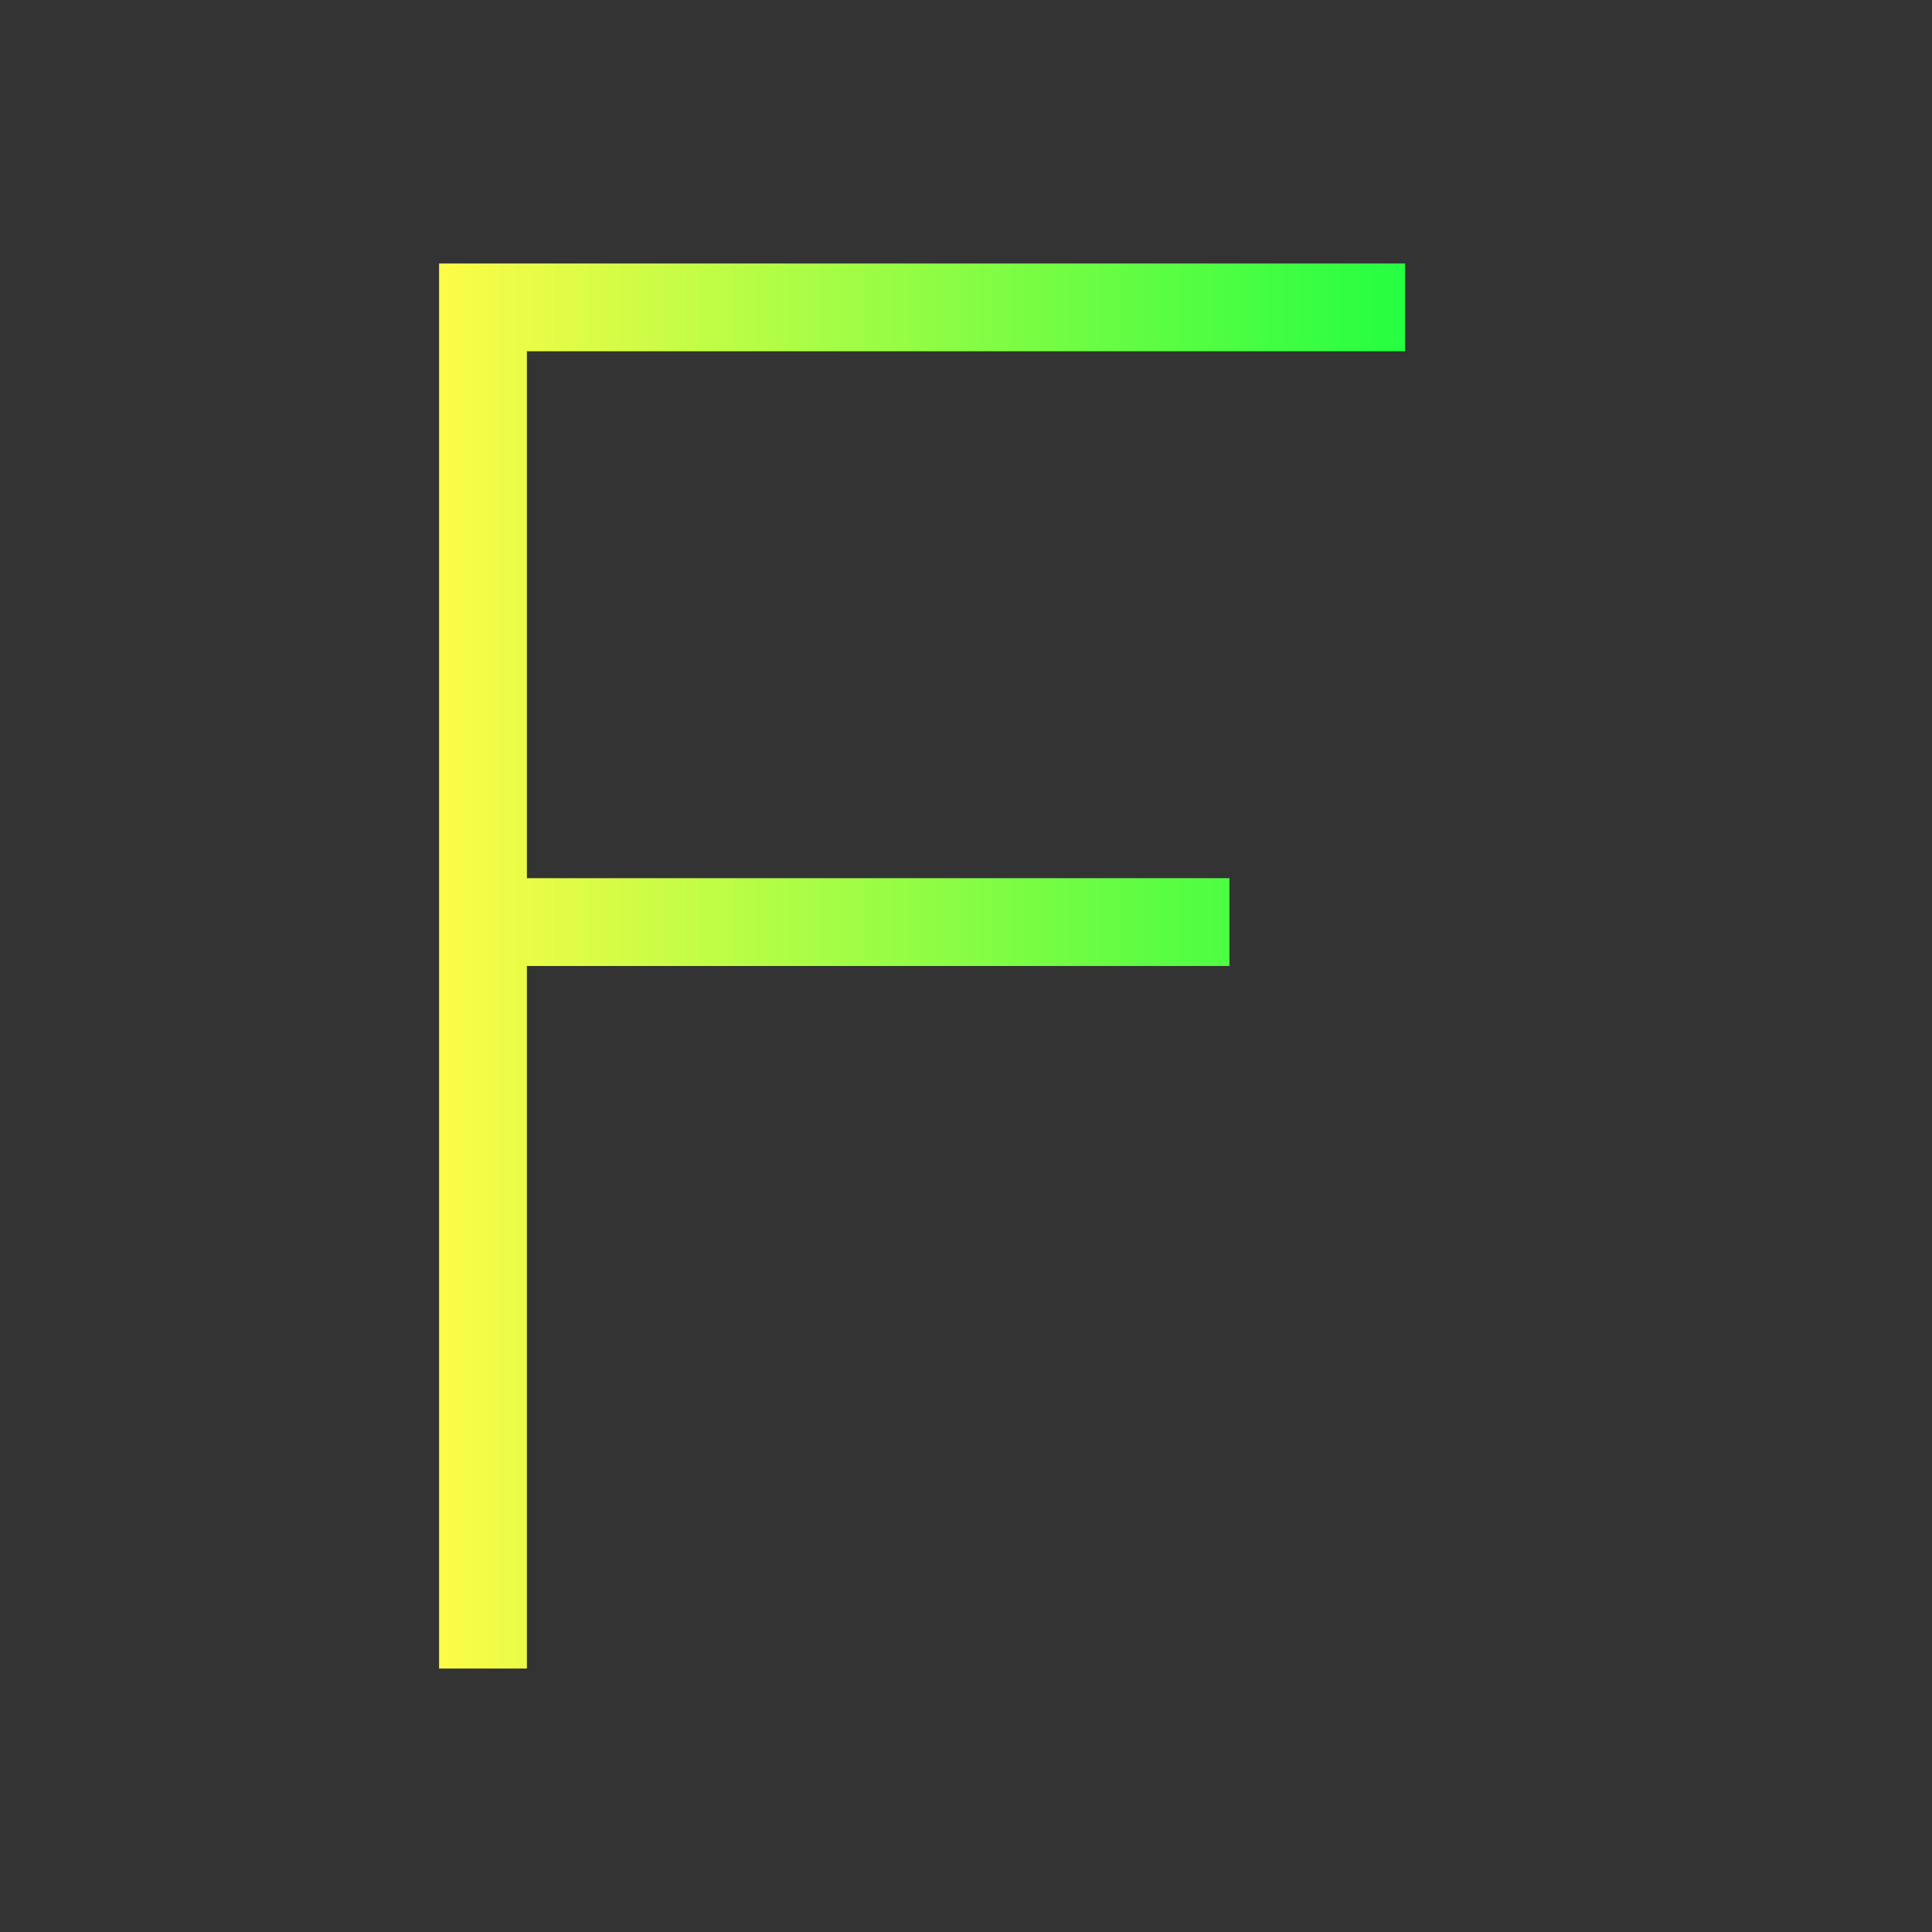 <svg width="22" height="22" viewBox="0 0 22 22" fill="none" xmlns="http://www.w3.org/2000/svg">
<rect x="0" y="0" width="22" height="22" fill="#333333" stroke="none"/>
<path d="M5 3V19H6V11H14V10H6V4H16V3H6H5Z" fill="url(#paint0_linear_10_12585)"/>
<defs>
<linearGradient id="paint0_linear_10_12585" x1="5" y1="11" x2="16" y2="11" gradientUnits="userSpaceOnUse">
<stop stop-color="#FDFC47"/>
<stop offset="1" stop-color="#24FE41"/>
</linearGradient>
</defs>
</svg>
